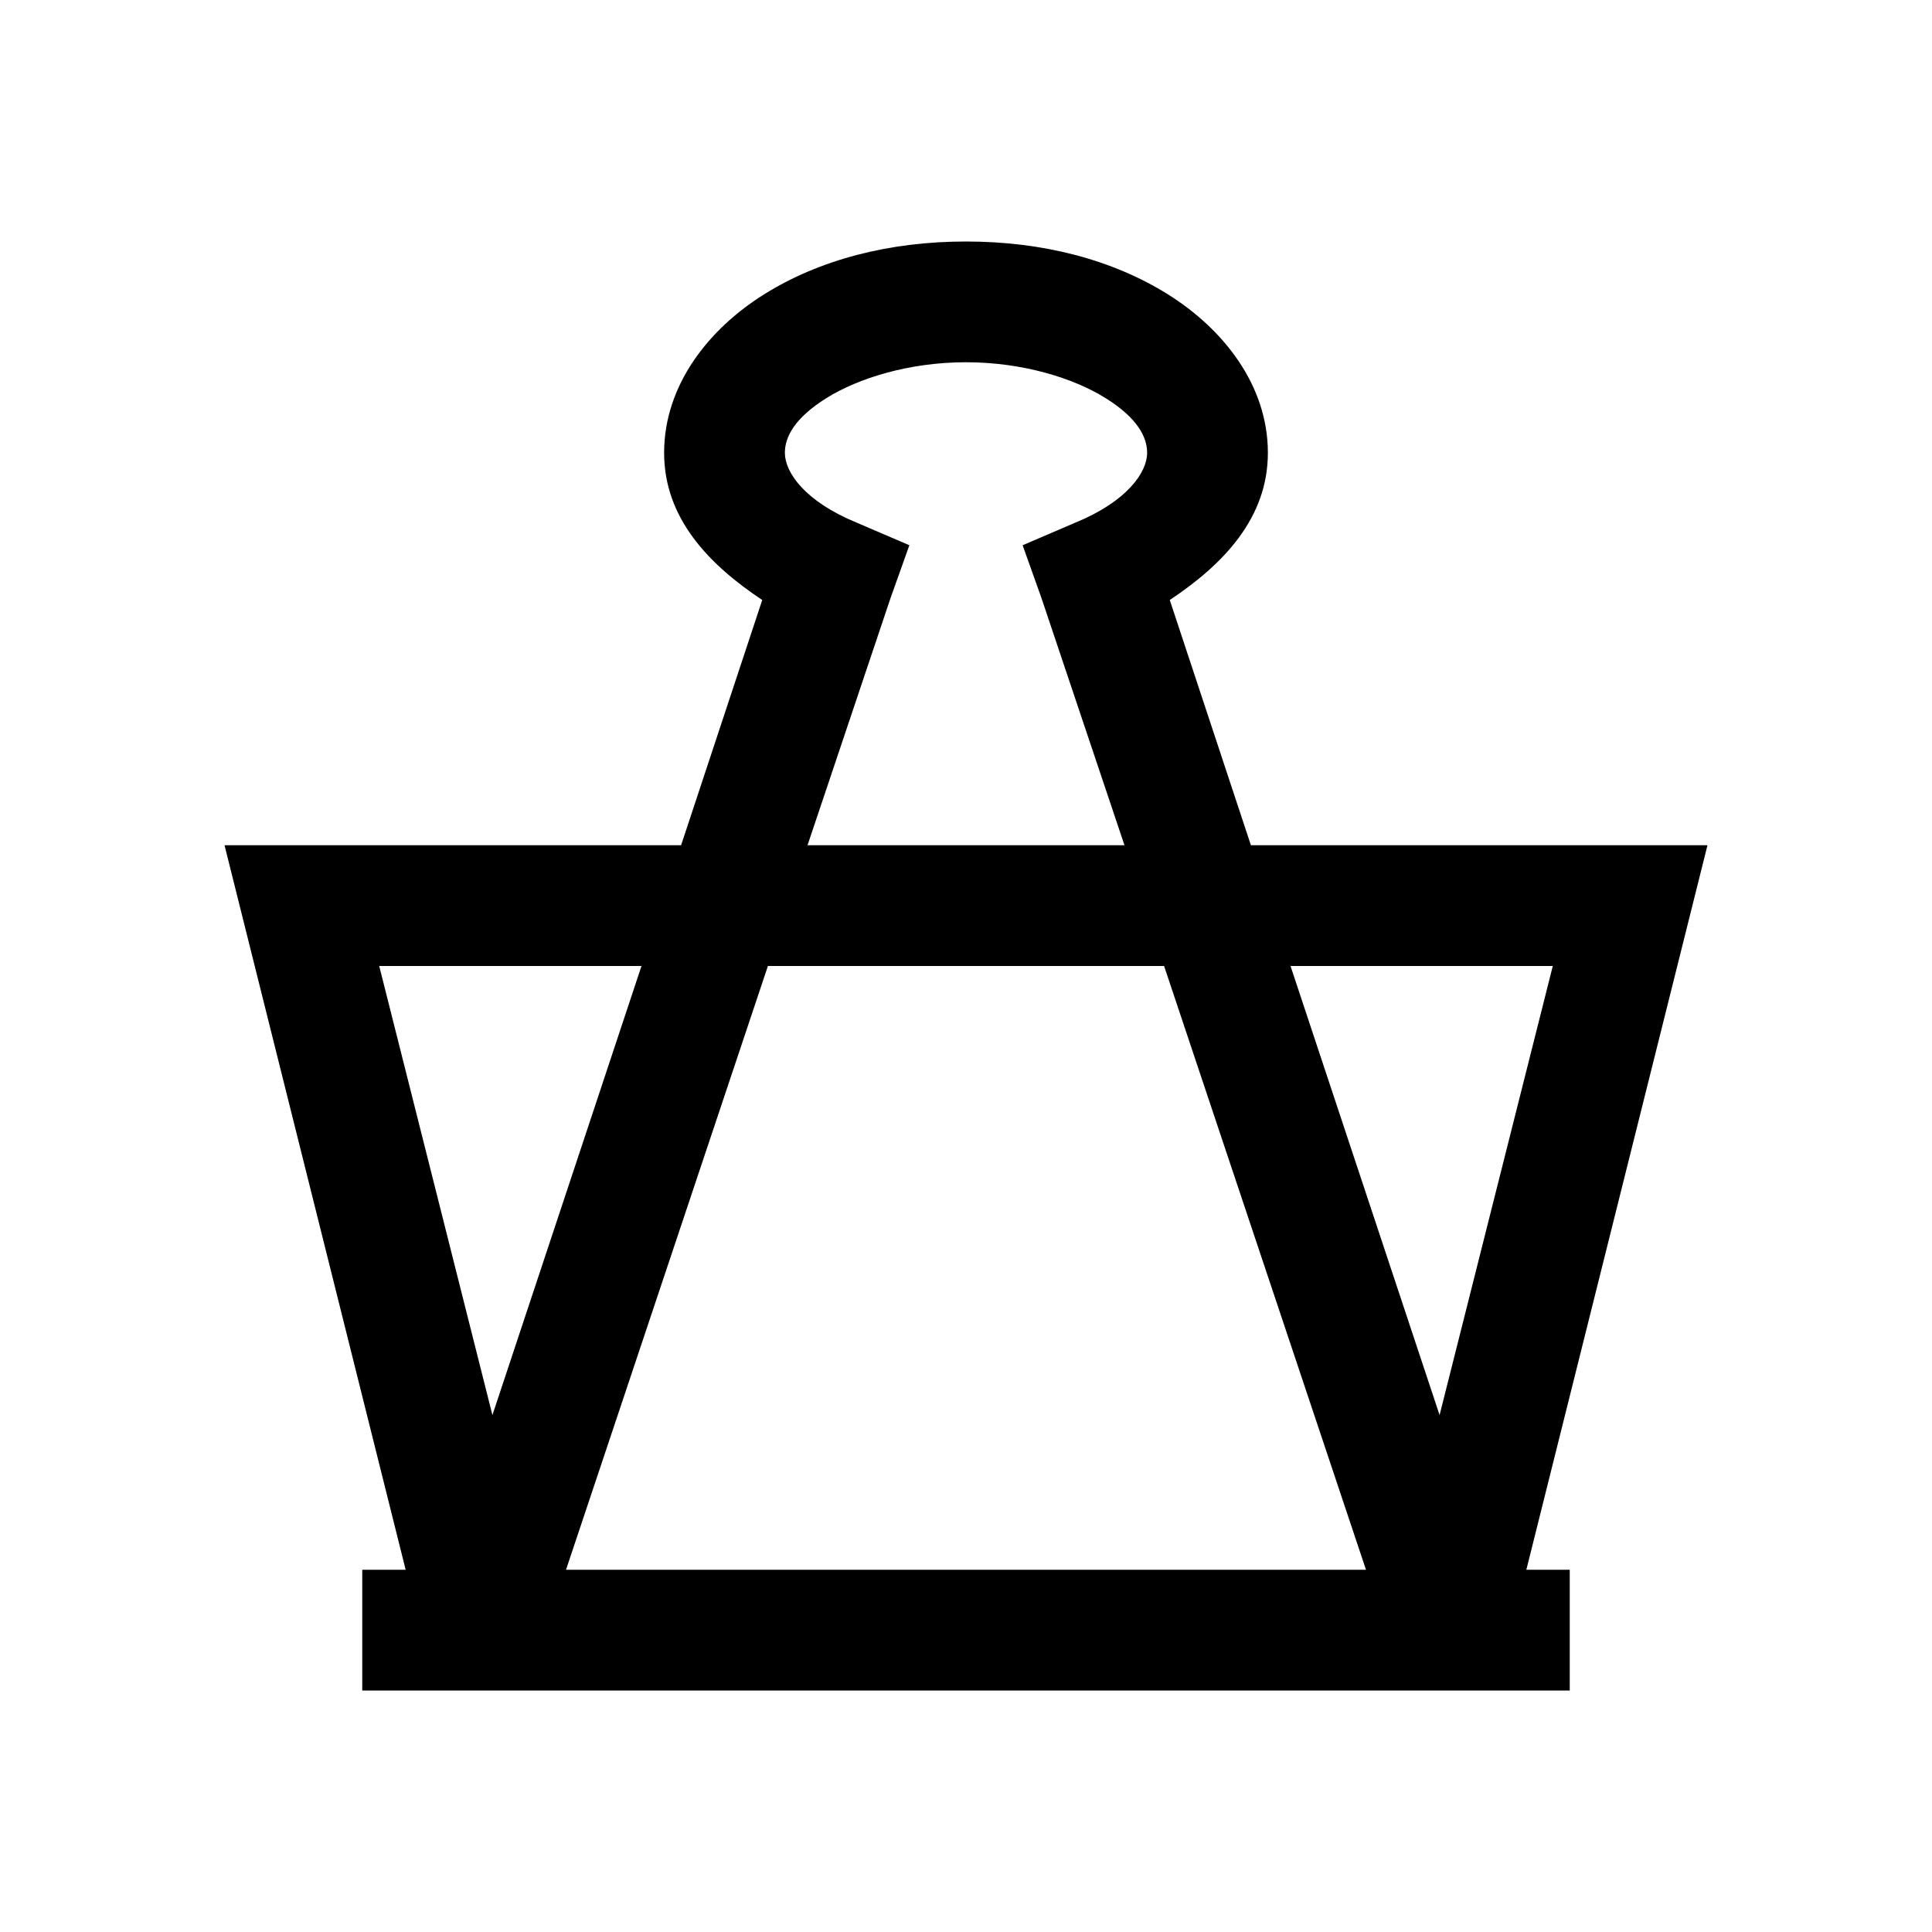 <?xml version="1.0" encoding="UTF-8"?>
<svg xmlns="http://www.w3.org/2000/svg" xmlns:xlink="http://www.w3.org/1999/xlink" viewBox="0 0 32 32" version="1.1">
<g>
<path d="M 16 4 C 14.727 4 13.574 4.301 12.656 4.875 C 11.738 5.449 11 6.379 11 7.5 C 11 8.582 11.738 9.348 12.625 9.938 L 11.281 14 L 3.719 14 L 6.719 26 L 6 26 L 6 28 L 26 28 L 26 26 L 25.281 26 L 28.281 14 L 20.719 14 L 19.375 9.938 C 20.262 9.348 21 8.582 21 7.5 C 21 6.379 20.262 5.449 19.344 4.875 C 18.426 4.301 17.273 4 16 4 Z M 16 6 C 16.938 6 17.781 6.262 18.312 6.594 C 18.844 6.926 19 7.242 19 7.5 C 19 7.824 18.668 8.305 17.812 8.656 L 16.938 9.031 L 17.25 9.906 L 18.625 14 L 13.375 14 L 14.75 9.906 L 15.062 9.031 L 14.188 8.656 C 13.332 8.305 13 7.824 13 7.5 C 13 7.242 13.156 6.926 13.688 6.594 C 14.219 6.262 15.062 6 16 6 Z M 6.281 16 L 10.625 16 L 8.156 23.438 Z M 12.719 16 L 19.281 16 L 22.625 26 L 9.375 26 Z M 21.375 16 L 25.719 16 L 23.844 23.438 Z "></path>
</g>
</svg>
